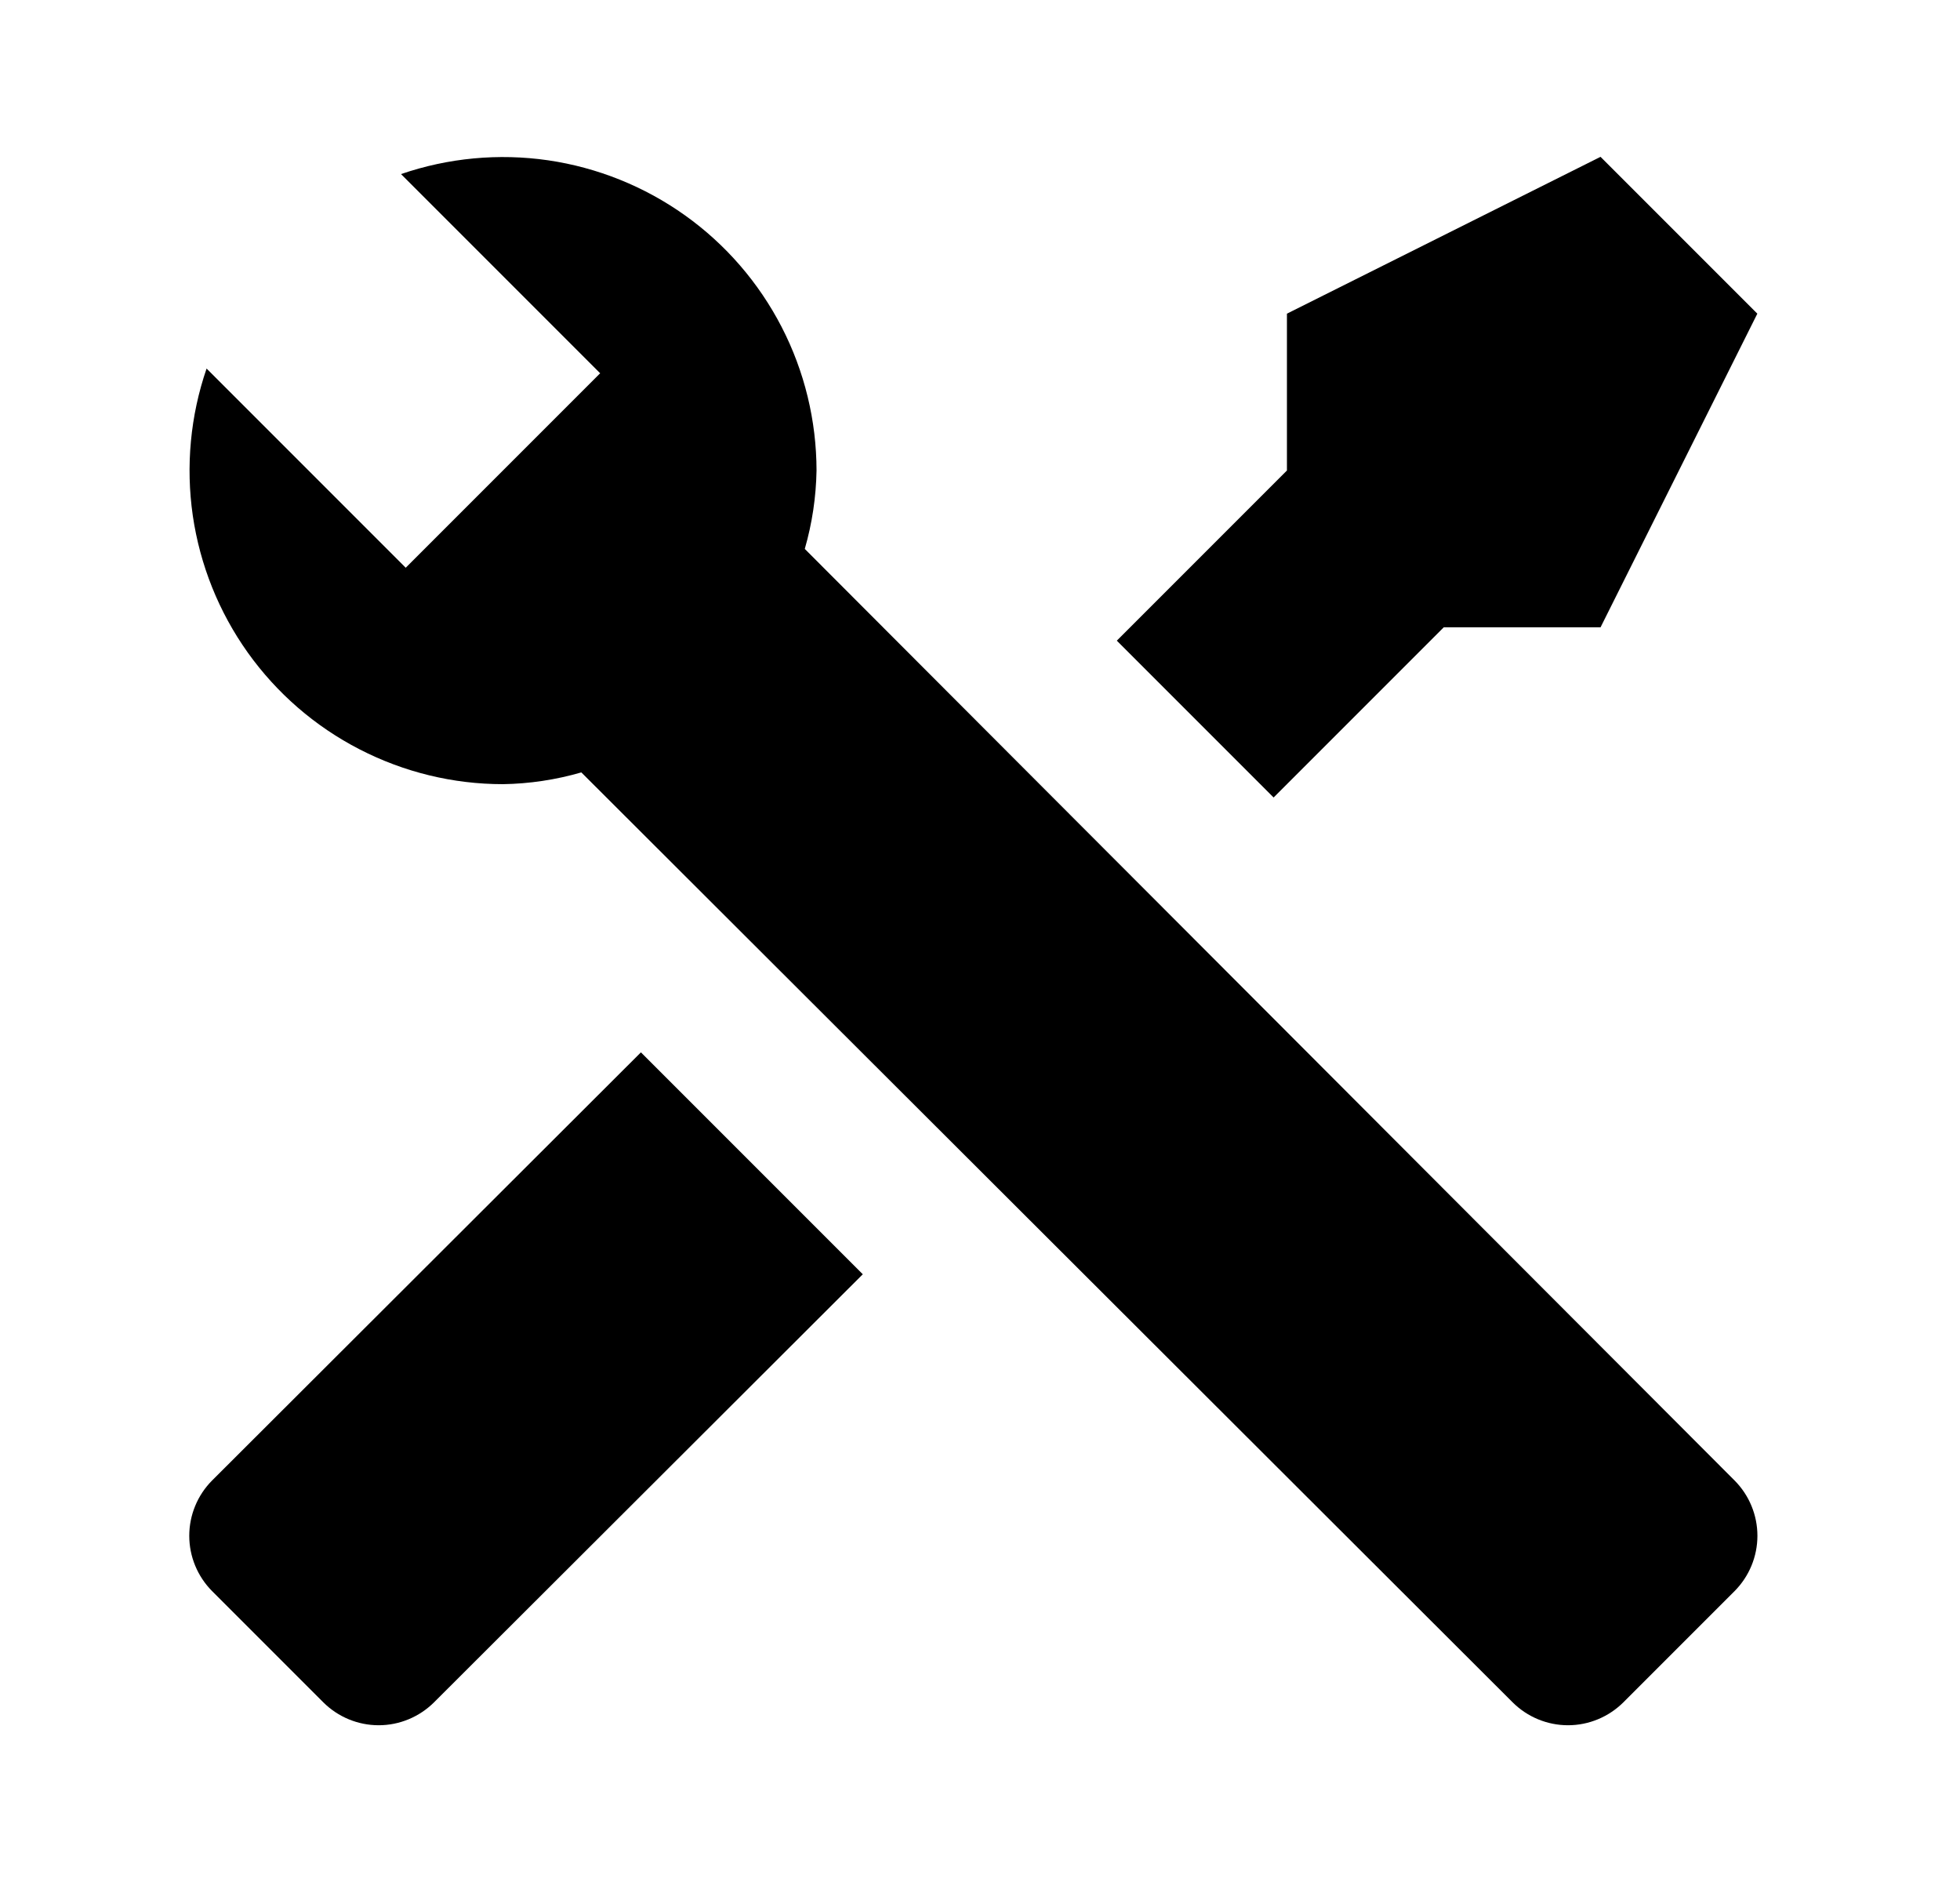 <svg id="1" viewBox="0 0 25 24" xmlns="http://www.w3.org/2000/svg">
<g id="913">
<path id="Vector" d="M22.125 20.29L20.705 21.71C20.517 21.896 20.264 22.001 20 22.001C19.736 22.001 19.482 21.896 19.295 21.71L7.415 9.85C7.09 9.944 6.753 9.995 6.415 10C5.778 10 5.151 9.847 4.585 9.555C4.019 9.264 3.531 8.841 3.161 8.323C2.791 7.804 2.551 7.205 2.459 6.575C2.368 5.945 2.428 5.302 2.635 4.7L5.175 7.24L5.705 6.71L7.125 5.29L7.655 4.76L5.115 2.22C5.717 2.013 6.36 1.953 6.99 2.044C7.62 2.136 8.219 2.377 8.737 2.746C9.256 3.116 9.678 3.604 9.97 4.17C10.262 4.736 10.414 5.363 10.415 6C10.409 6.339 10.359 6.675 10.265 7L22.125 18.88C22.311 19.067 22.416 19.321 22.416 19.585C22.416 19.849 22.311 20.103 22.125 20.29ZM2.705 18.88C2.519 19.067 2.414 19.321 2.414 19.585C2.414 19.849 2.519 20.103 2.705 20.29L4.125 21.71C4.312 21.896 4.566 22.001 4.83 22.001C5.094 22.001 5.347 21.896 5.535 21.71L11.005 16.25L8.175 13.42M20.415 2L16.415 4V6L14.245 8.17L16.245 10.17L18.415 8H20.415L22.415 4L20.415 2Z"/>
</g>
</svg>
